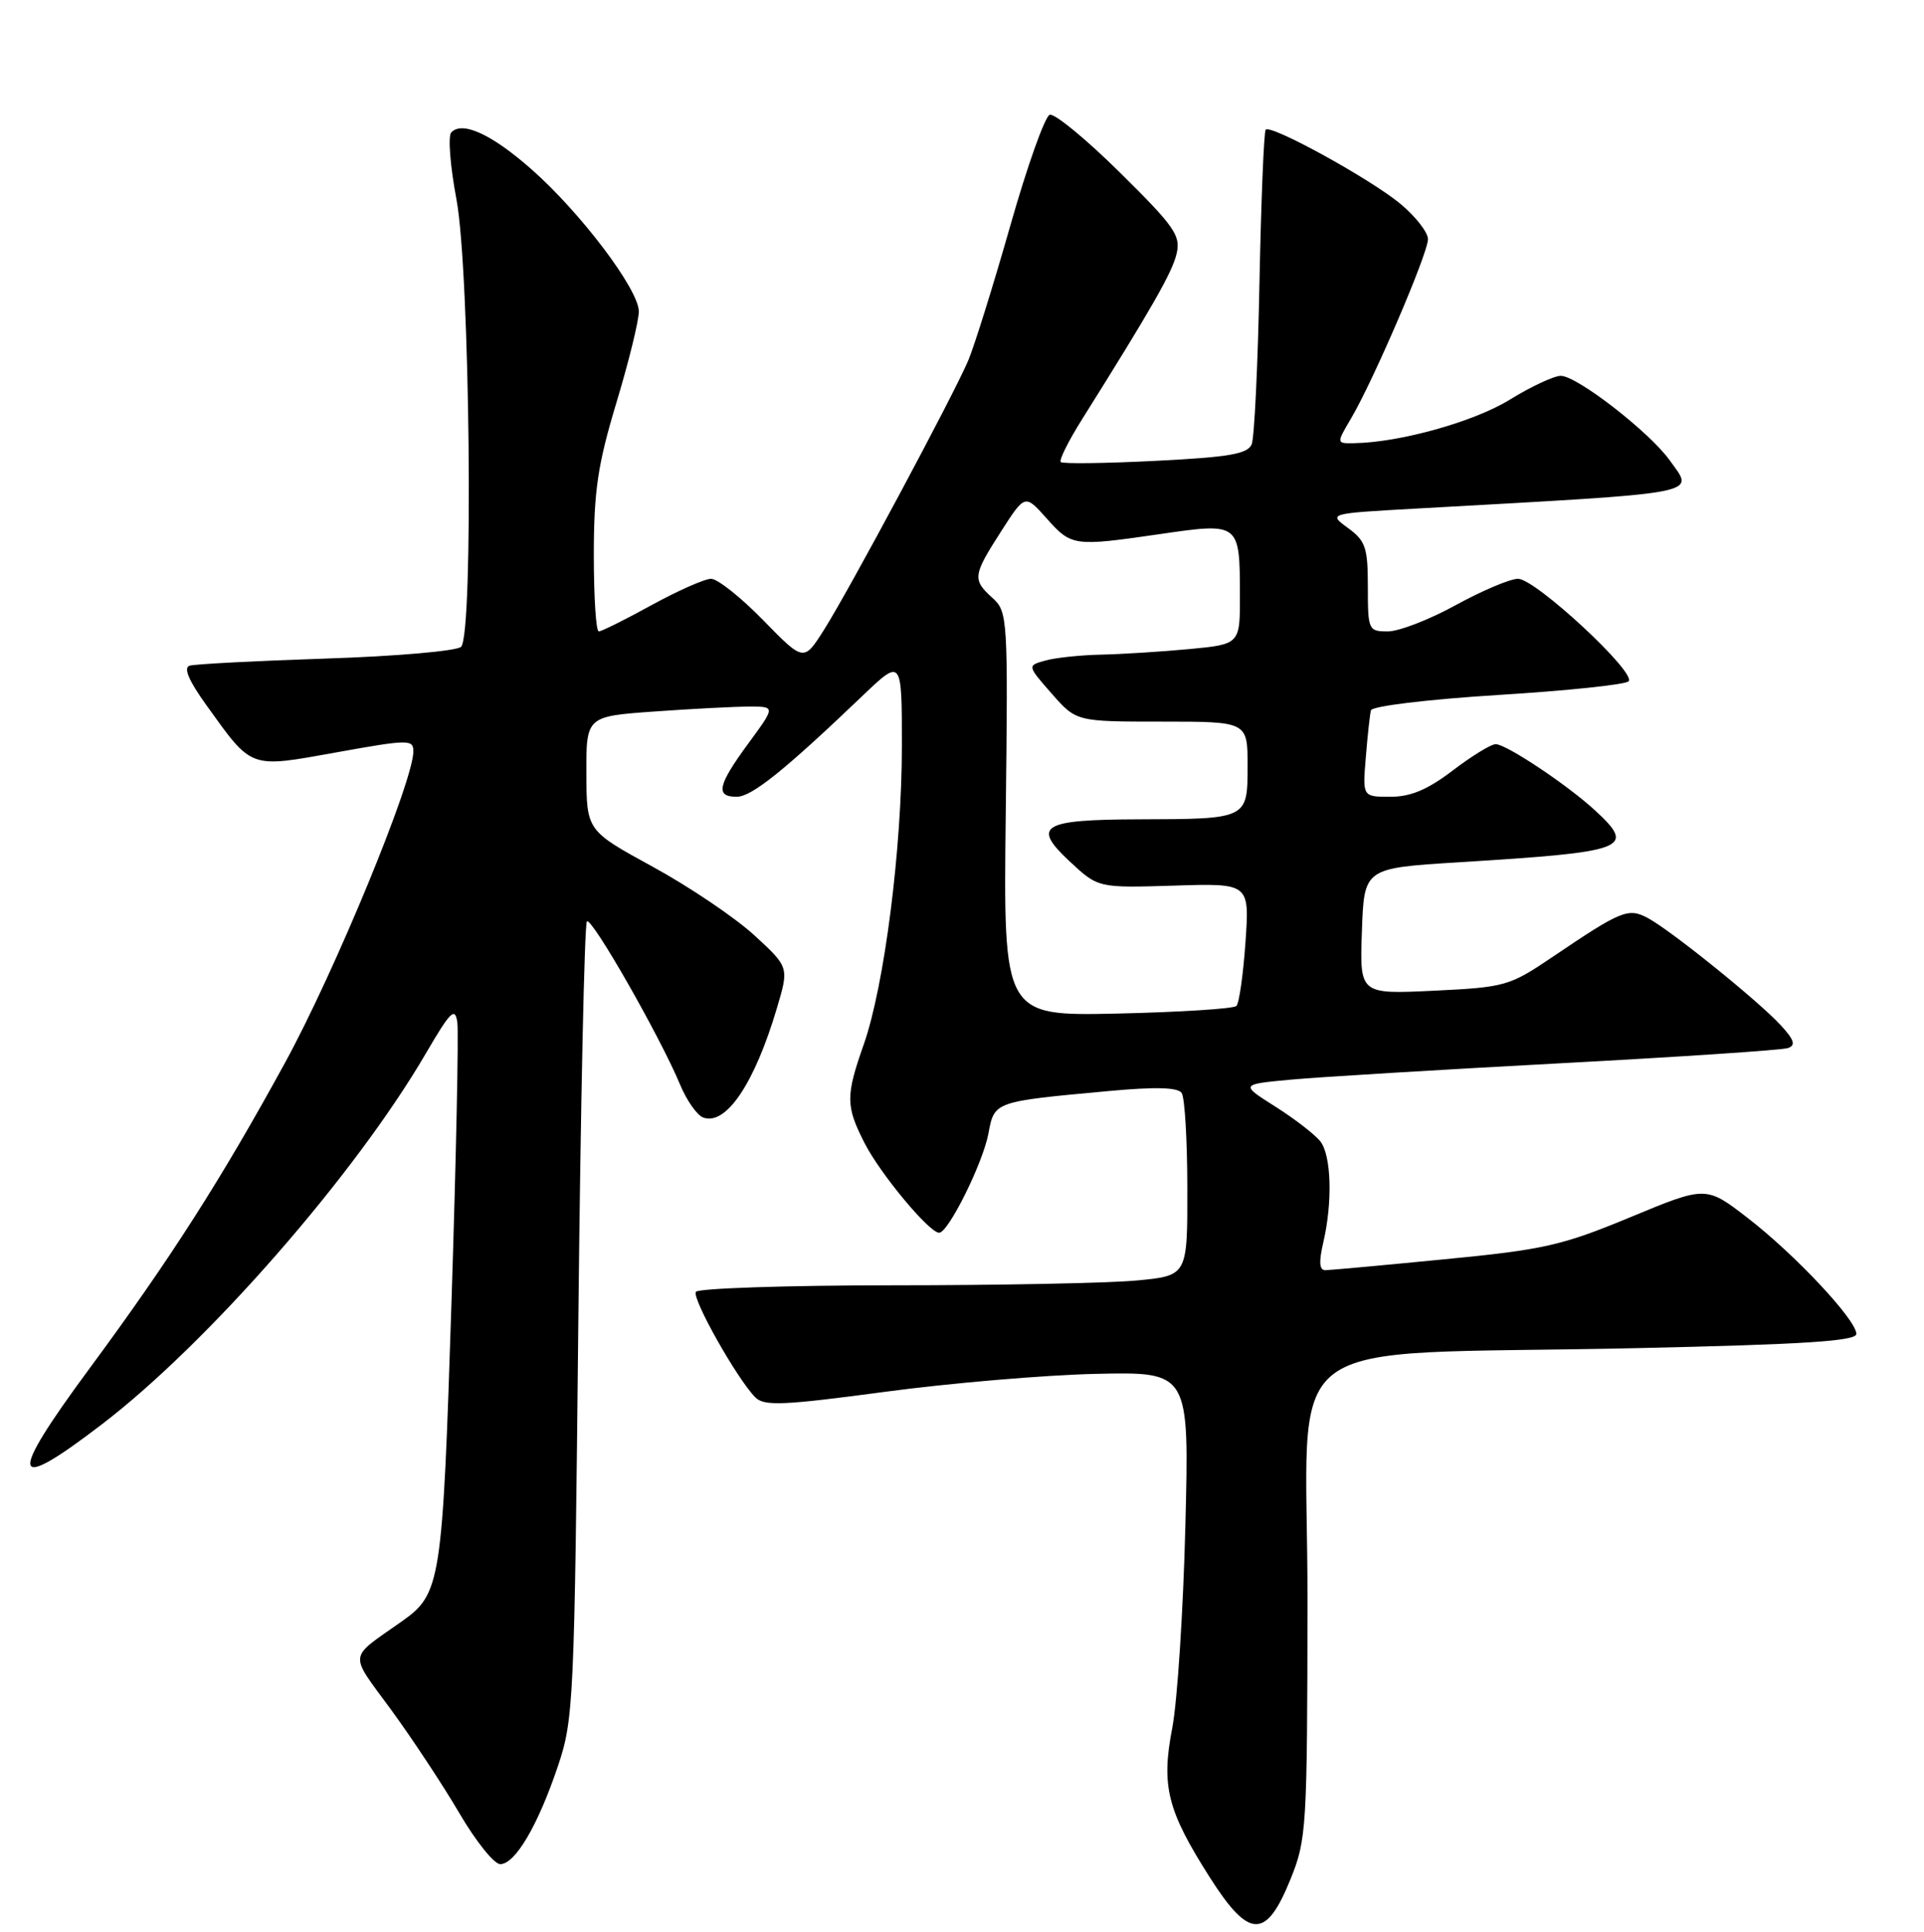 <?xml version="1.0" encoding="UTF-8" standalone="no"?>
<!DOCTYPE svg PUBLIC "-//W3C//DTD SVG 1.1//EN" "http://www.w3.org/Graphics/SVG/1.1/DTD/svg11.dtd" >
<svg xmlns="http://www.w3.org/2000/svg" xmlns:xlink="http://www.w3.org/1999/xlink" version="1.1" viewBox="0 0 256 257">
 <g >
 <path fill="currentColor"
d=" M 171.71 250.00 C 173.85 244.72 173.94 243.21 173.97 212.88 C 174.00 176.27 168.55 180.44 217.75 179.35 C 240.04 178.86 247.00 178.41 247.00 177.46 C 247.00 175.60 238.85 166.90 232.55 162.04 C 227.00 157.75 227.00 157.75 216.93 161.93 C 207.84 165.70 205.43 166.25 192.18 167.53 C 184.11 168.32 176.98 168.97 176.36 168.98 C 175.54 168.99 175.46 167.91 176.08 165.25 C 177.32 159.91 177.14 153.77 175.70 151.87 C 175.02 150.98 172.34 148.90 169.74 147.25 C 165.01 144.26 165.01 144.26 171.76 143.63 C 175.47 143.29 191.55 142.31 207.50 141.46 C 223.45 140.61 237.13 139.70 237.90 139.43 C 238.97 139.06 238.74 138.34 236.90 136.35 C 233.91 133.12 222.28 123.74 219.25 122.13 C 216.65 120.74 215.74 121.11 206.57 127.31 C 200.84 131.18 200.29 131.34 190.78 131.80 C 180.91 132.27 180.91 132.27 181.21 123.89 C 181.50 115.50 181.50 115.50 194.00 114.72 C 216.61 113.32 217.73 112.90 212.25 107.83 C 208.58 104.44 200.42 99.00 199.01 99.00 C 198.39 99.00 195.82 100.58 193.30 102.50 C 189.96 105.05 187.70 106.00 185.00 106.00 C 181.29 106.00 181.29 106.00 181.73 100.75 C 181.96 97.86 182.27 95.05 182.41 94.50 C 182.55 93.94 189.92 93.05 199.28 92.46 C 208.42 91.90 216.26 91.08 216.69 90.64 C 217.81 89.53 204.30 77.00 201.99 77.00 C 200.93 77.00 197.20 78.58 193.70 80.50 C 190.20 82.43 186.13 84.00 184.67 84.00 C 182.08 84.00 182.00 83.83 182.00 78.08 C 182.00 72.84 181.70 71.95 179.35 70.24 C 176.71 68.31 176.71 68.31 188.60 67.65 C 227.28 65.49 225.44 65.84 222.18 61.26 C 219.51 57.51 209.84 50.00 207.67 50.00 C 206.77 50.00 203.70 51.43 200.85 53.19 C 196.09 56.12 186.23 58.87 180.15 58.96 C 177.80 59.00 177.80 59.00 179.77 55.66 C 182.76 50.59 190.00 33.72 190.00 31.82 C 190.00 30.90 188.33 28.77 186.29 27.08 C 182.26 23.76 169.13 16.54 168.41 17.25 C 168.17 17.49 167.80 26.65 167.58 37.60 C 167.37 48.54 166.90 58.22 166.55 59.10 C 166.02 60.39 163.57 60.82 153.75 61.31 C 147.06 61.65 141.39 61.72 141.14 61.47 C 140.89 61.22 142.17 58.65 143.99 55.76 C 153.32 40.88 155.96 36.26 156.55 33.77 C 157.13 31.35 156.31 30.16 149.03 22.97 C 144.53 18.52 140.32 15.06 139.67 15.27 C 139.03 15.49 136.66 22.15 134.41 30.08 C 132.15 38.01 129.63 46.08 128.81 48.01 C 126.76 52.78 113.00 78.48 109.65 83.77 C 106.95 88.04 106.95 88.04 101.56 82.52 C 98.60 79.48 95.47 77.00 94.62 77.00 C 93.77 77.00 90.20 78.58 86.70 80.50 C 83.20 82.43 80.03 84.00 79.67 84.00 C 79.30 84.00 79.01 79.39 79.01 73.75 C 79.02 65.27 79.54 61.79 82.01 53.59 C 83.66 48.14 85.00 42.67 85.00 41.44 C 85.00 38.52 77.23 28.24 70.67 22.48 C 65.39 17.84 61.49 16.06 60.04 17.62 C 59.59 18.11 59.90 22.10 60.73 26.50 C 62.53 36.03 63.03 84.37 61.35 86.05 C 60.80 86.60 52.73 87.31 43.42 87.61 C 34.11 87.92 25.93 88.34 25.23 88.56 C 24.38 88.82 25.11 90.54 27.43 93.77 C 33.62 102.38 33.08 102.19 44.78 100.09 C 54.38 98.36 55.00 98.36 55.00 99.96 C 55.00 103.93 44.56 129.25 37.92 141.39 C 29.44 156.90 22.66 167.50 11.90 182.07 C 0.93 196.93 1.36 198.83 13.60 189.45 C 27.68 178.67 47.26 156.25 56.64 140.18 C 59.95 134.51 60.55 133.92 60.85 136.01 C 61.04 137.35 60.69 154.14 60.07 173.32 C 58.87 210.66 58.66 212.03 53.45 215.71 C 46.25 220.79 46.37 219.72 52.07 227.50 C 54.88 231.35 58.97 237.54 61.14 241.25 C 63.31 244.96 65.75 248.00 66.56 248.00 C 68.55 248.00 71.57 242.86 74.22 235.00 C 76.33 228.74 76.43 226.59 76.95 175.83 C 77.25 146.86 77.77 122.90 78.09 122.58 C 78.72 121.95 87.85 137.95 90.49 144.29 C 91.35 146.38 92.73 148.34 93.54 148.66 C 96.58 149.82 100.39 144.18 103.38 134.09 C 104.99 128.67 104.99 128.67 100.34 124.40 C 97.78 122.06 91.72 117.97 86.87 115.32 C 78.05 110.50 78.05 110.50 78.02 102.90 C 78.00 95.30 78.00 95.30 87.15 94.65 C 92.19 94.29 97.85 94.00 99.74 94.00 C 103.17 94.00 103.17 94.00 99.59 98.88 C 95.49 104.46 95.15 106.00 98.02 106.00 C 100.01 106.00 104.36 102.51 114.75 92.58 C 120.00 87.57 120.00 87.57 120.00 99.25 C 120.00 112.91 117.67 131.14 114.93 138.94 C 112.51 145.83 112.52 147.14 115.04 152.08 C 117.13 156.17 123.64 164.00 124.96 164.00 C 126.18 164.00 130.79 154.72 131.52 150.78 C 132.31 146.53 132.25 146.55 147.50 145.15 C 153.75 144.57 156.72 144.65 157.23 145.41 C 157.64 146.01 157.98 151.72 157.98 158.11 C 158.00 169.71 158.00 169.71 151.25 170.35 C 147.54 170.70 132.94 170.99 118.81 170.99 C 104.68 171.00 92.88 171.39 92.59 171.86 C 92.04 172.74 98.05 183.41 100.49 185.89 C 101.66 187.08 104.16 186.98 117.68 185.17 C 126.38 184.00 139.07 182.92 145.87 182.77 C 158.24 182.50 158.24 182.50 157.72 203.00 C 157.44 214.27 156.65 226.36 155.98 229.86 C 154.48 237.61 155.30 240.86 161.01 249.82 C 166.21 257.98 168.47 258.02 171.71 250.00 Z  M 133.82 108.30 C 134.13 82.19 134.08 81.39 132.07 79.56 C 129.36 77.11 129.43 76.57 133.19 70.71 C 136.38 65.74 136.38 65.74 139.23 68.93 C 142.58 72.69 142.83 72.72 154.37 71.05 C 164.93 69.51 164.96 69.54 164.98 79.11 C 165.00 85.71 165.00 85.71 158.25 86.35 C 154.54 86.70 149.25 87.03 146.50 87.09 C 143.75 87.15 140.41 87.50 139.08 87.88 C 136.67 88.55 136.67 88.55 139.94 92.28 C 143.21 96.00 143.21 96.00 154.60 96.00 C 166.00 96.00 166.00 96.00 166.00 101.88 C 166.00 108.97 166.03 108.96 151.50 109.00 C 138.61 109.04 137.25 109.86 142.31 114.58 C 146.11 118.13 146.11 118.13 156.18 117.82 C 166.26 117.50 166.26 117.50 165.72 125.33 C 165.42 129.63 164.88 133.46 164.51 133.83 C 164.14 134.20 157.01 134.65 148.67 134.84 C 133.50 135.17 133.50 135.17 133.82 108.30 Z "/>
</g>
</svg>